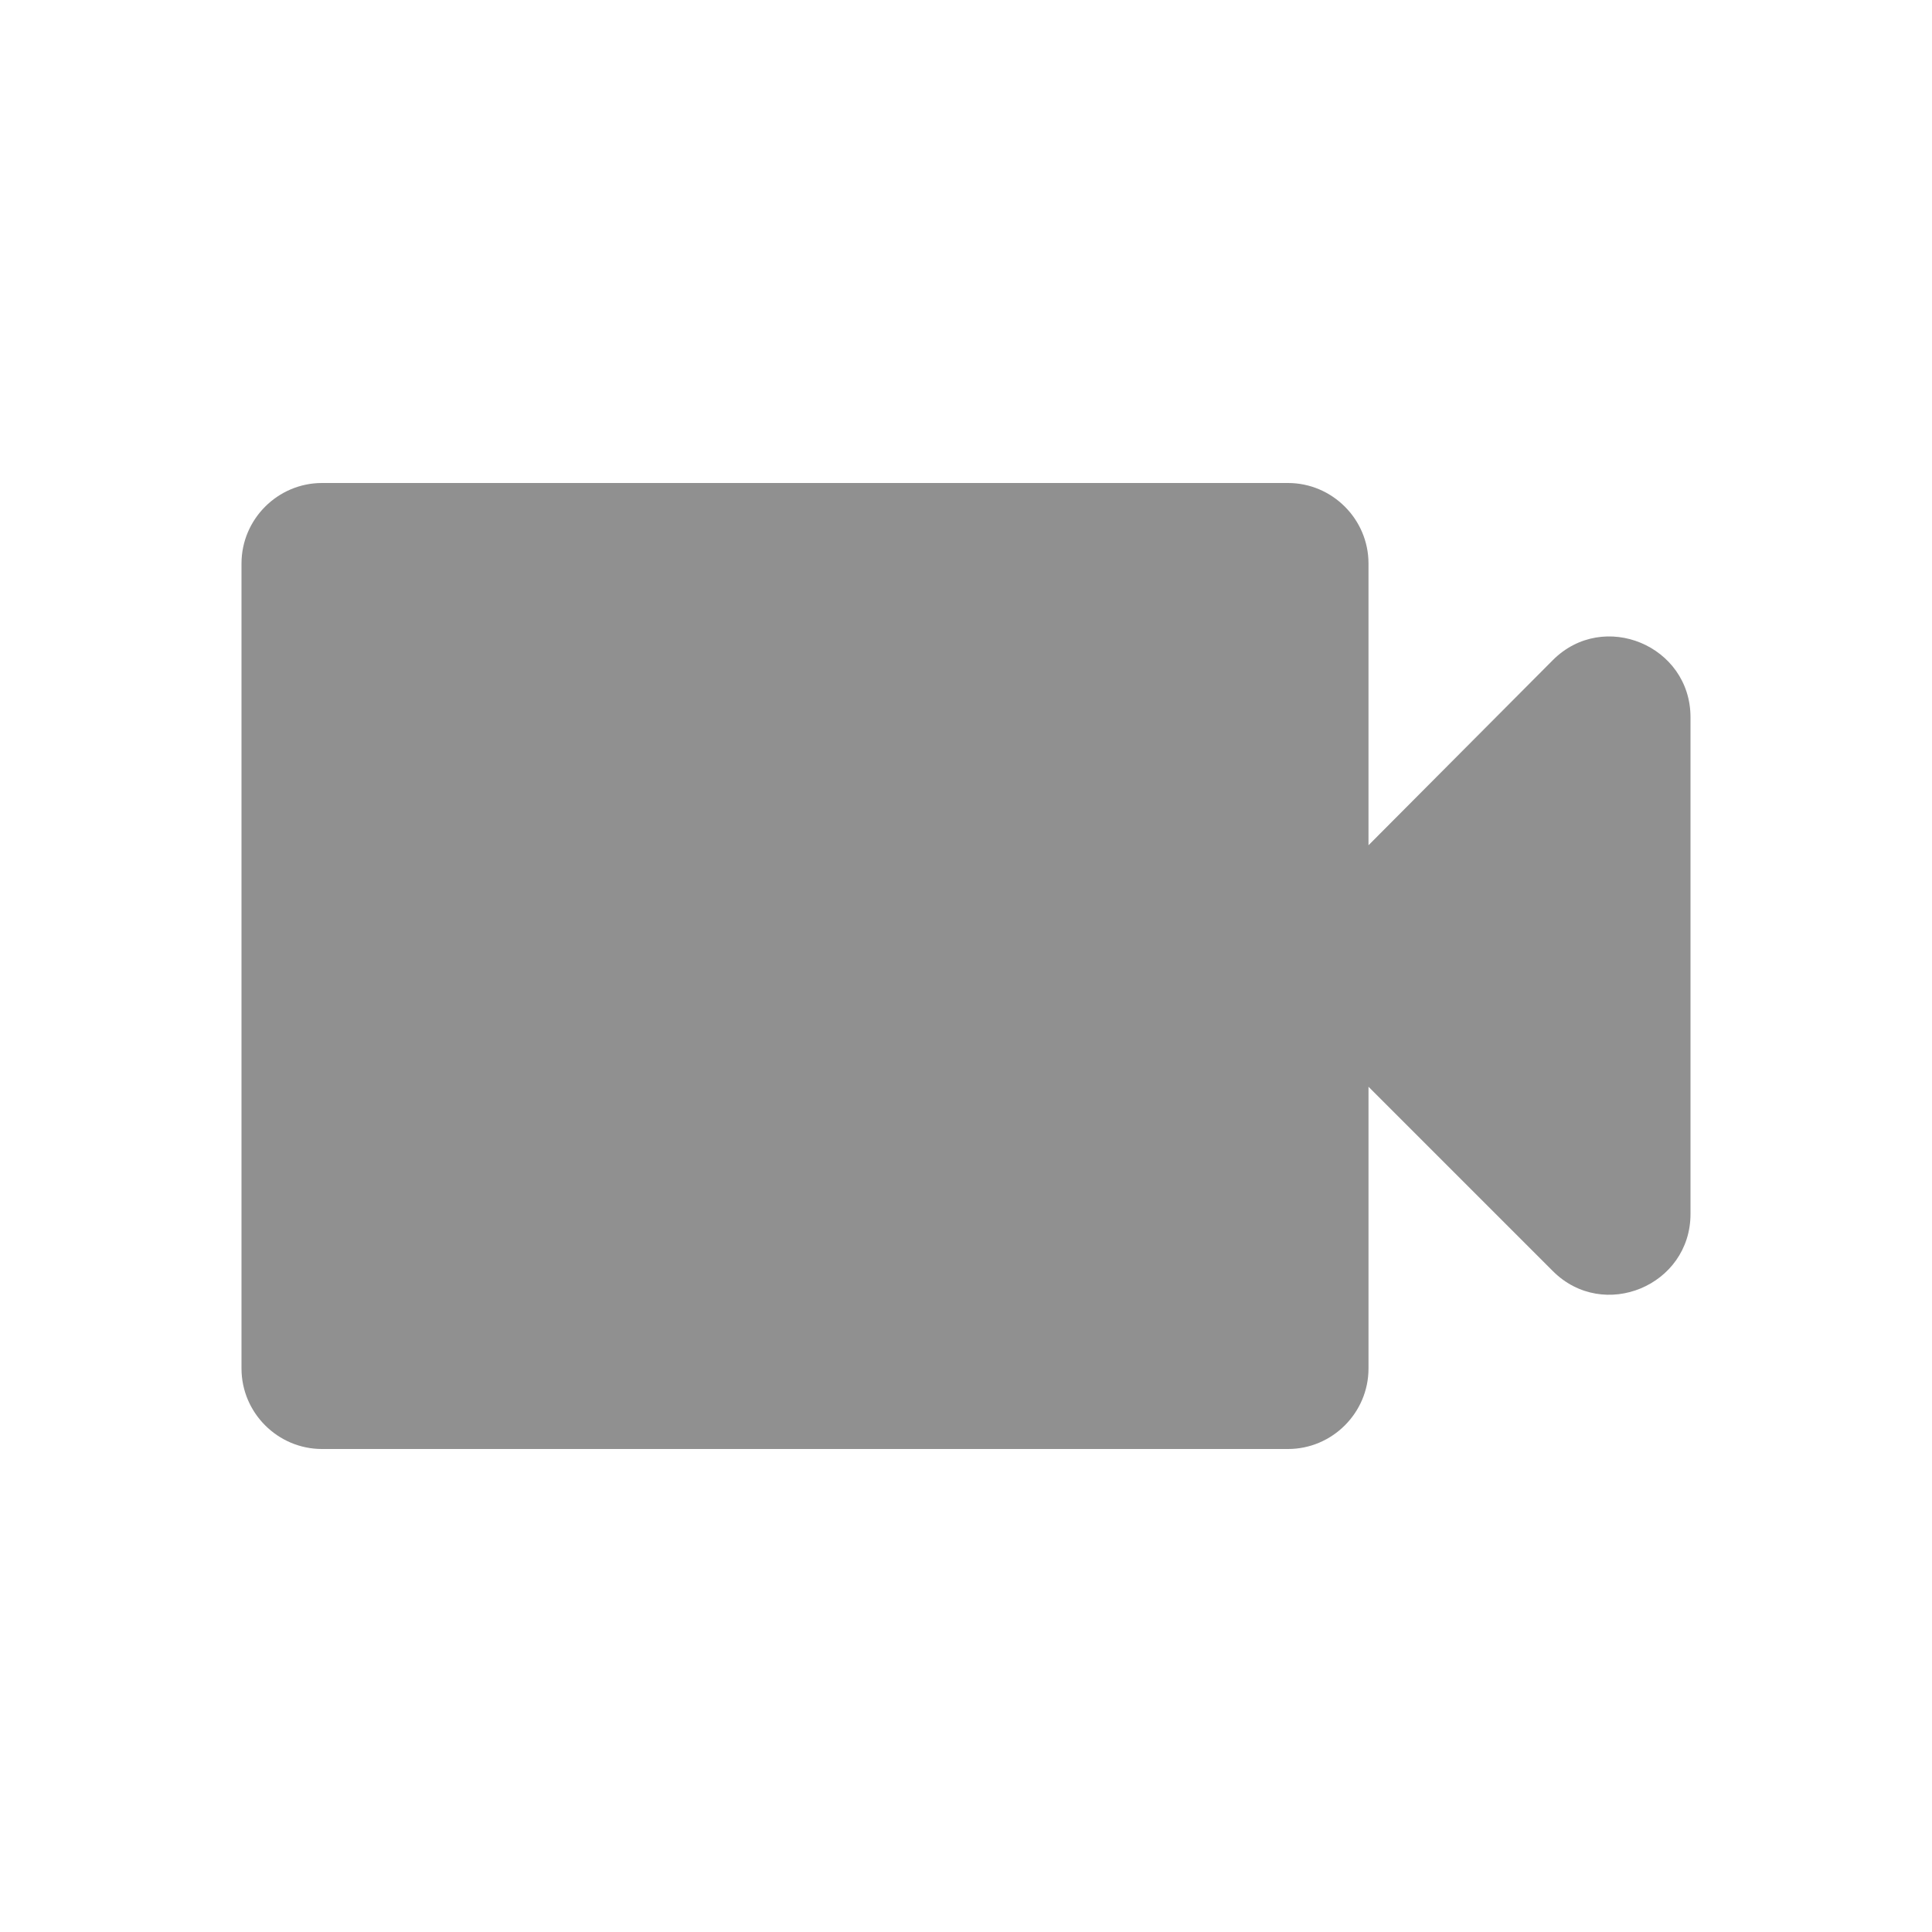 <svg xmlns="http://www.w3.org/2000/svg" height="24" viewBox="0 0 24 24" width="24"><path fill="#909090" d="M17 10.5V7c0-.55-.45-1-1-1H4c-.55 0-1 .45-1 1v10c0 .55.45 1 1 1h12c.55 0 1-.45 1-1v-3.5l2.29 2.29c.63.63 1.71.18 1.71-.71V8.91c0-.89-1.08-1.34-1.71-.71L17 10.5z"/></svg>